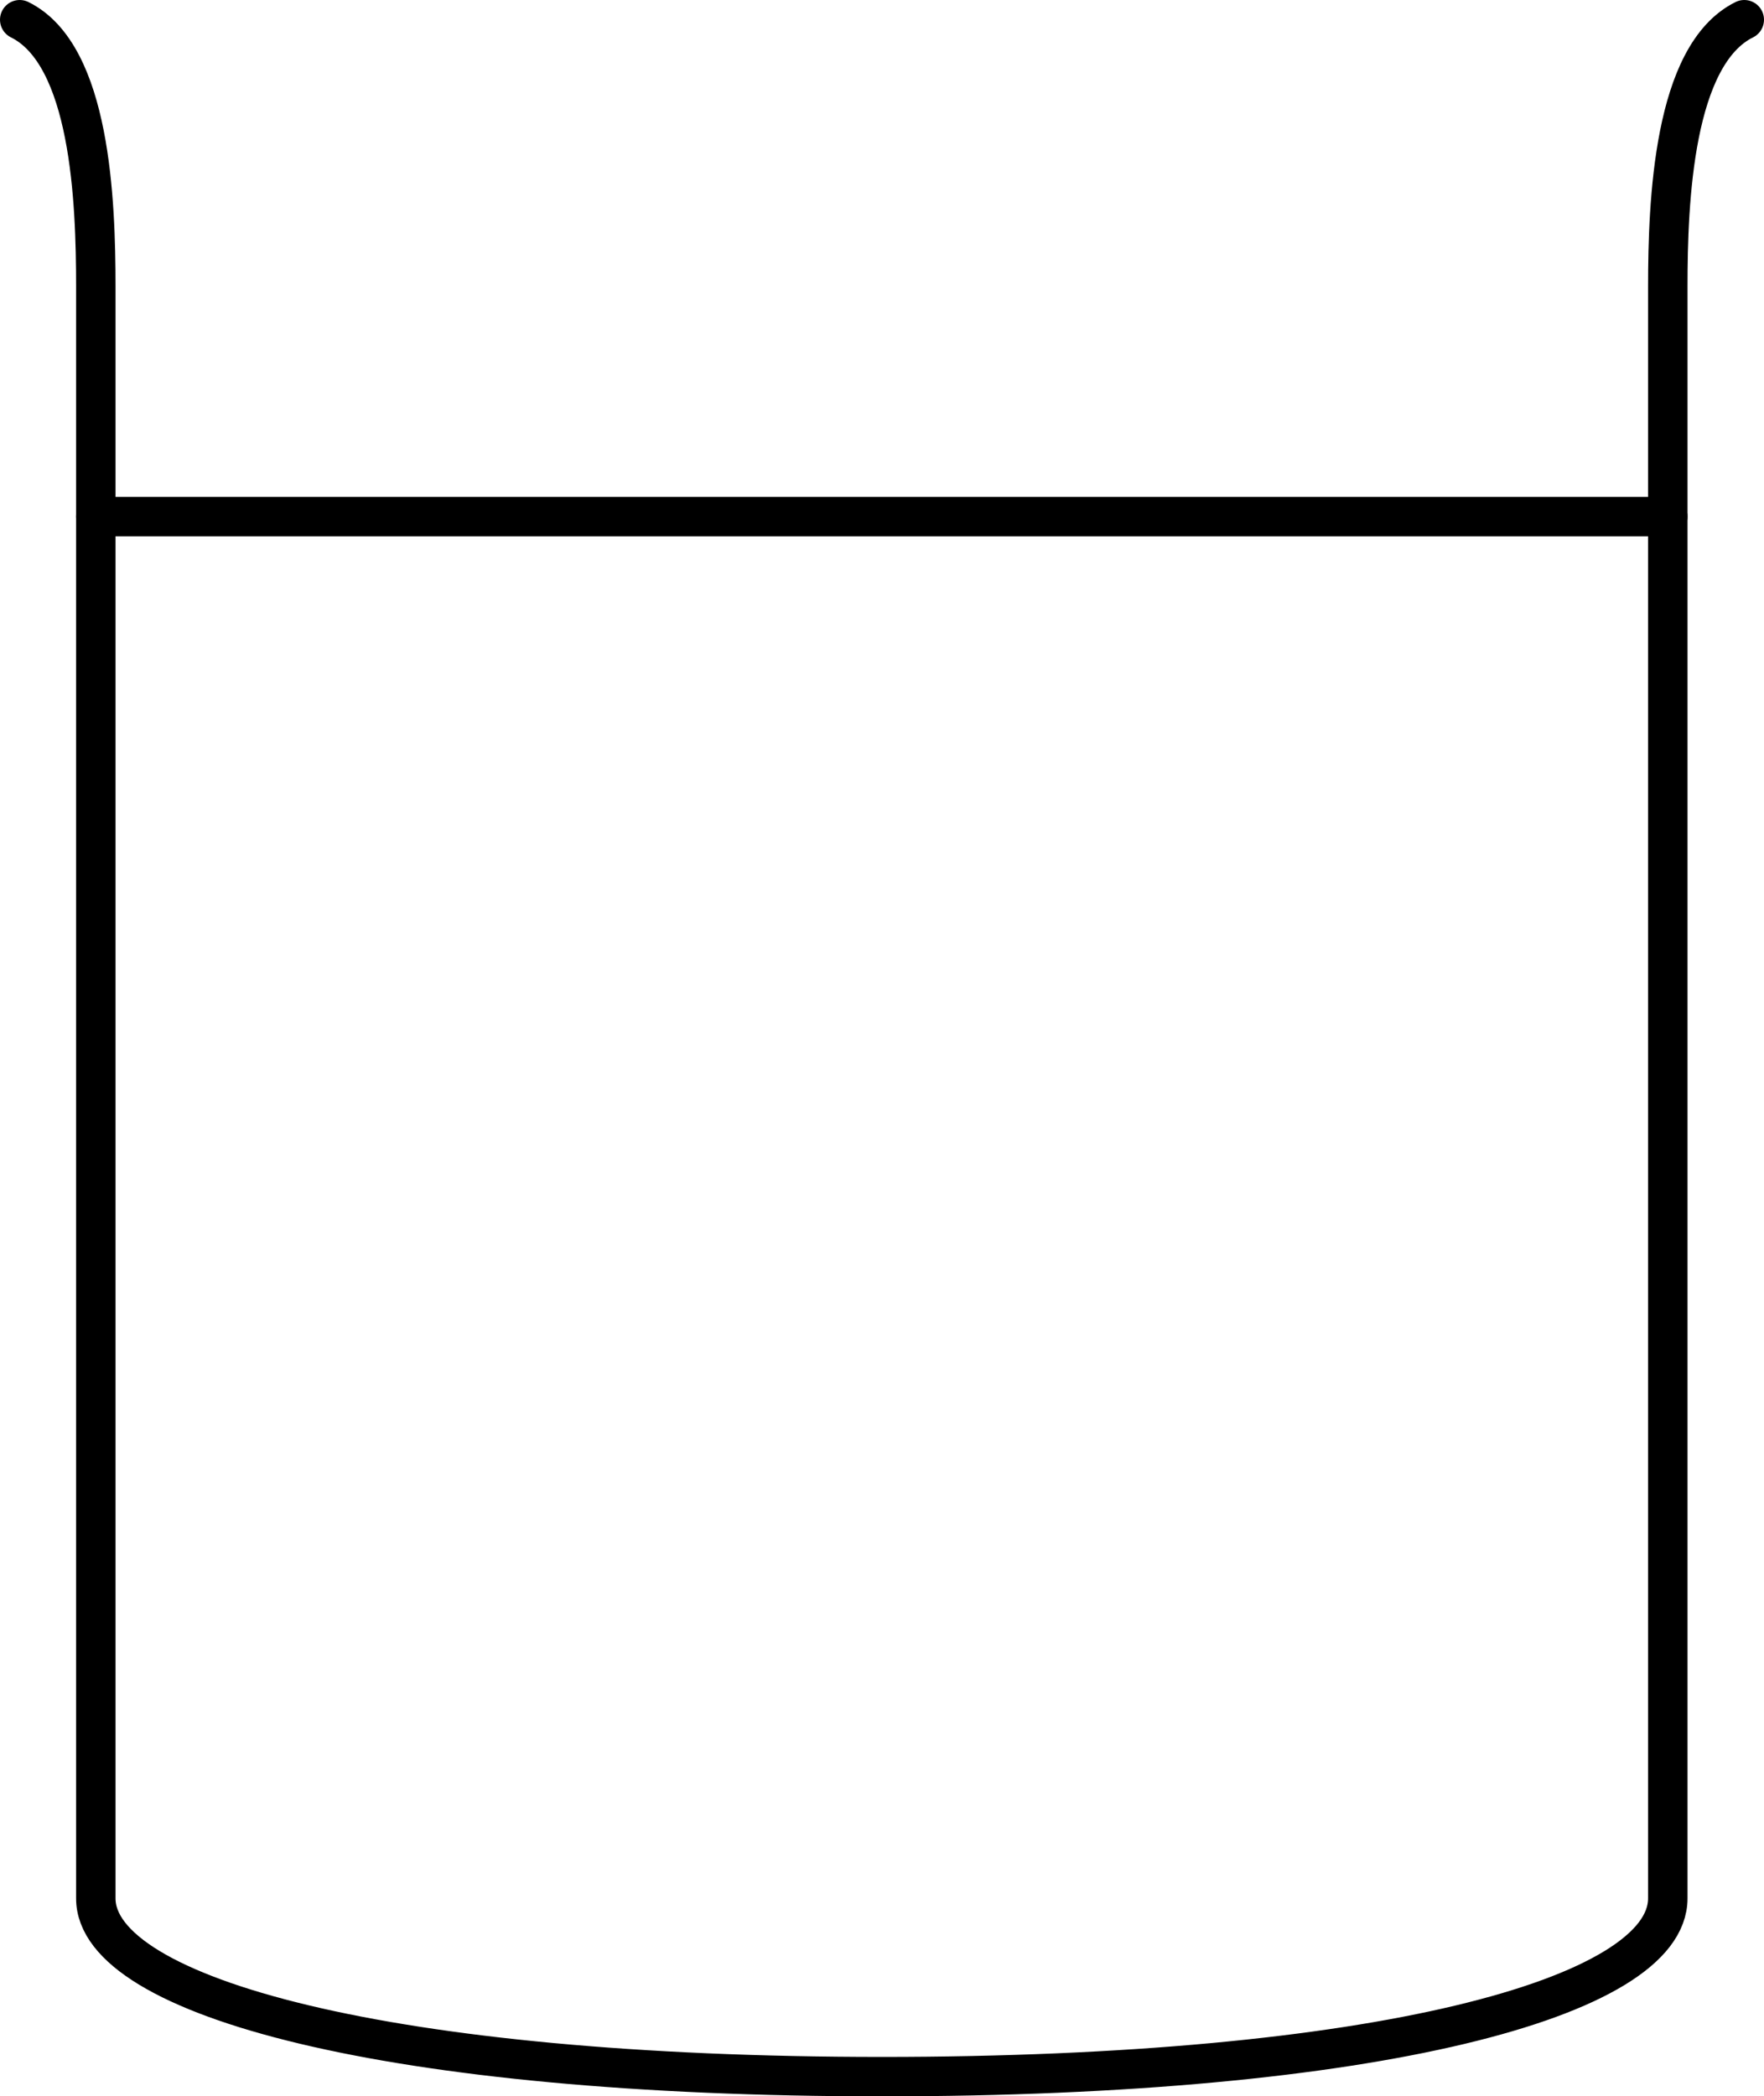 <svg xmlns="http://www.w3.org/2000/svg" viewBox="0 0 44.74 53.16"><defs><style>.cls-1{fill:none;stroke:#000;stroke-linecap:round;stroke-linejoin:round;}</style></defs><title>アセット 4</title><g id="レイヤー_2" data-name="レイヤー 2"><g id="デザイン"><path class="cls-1" d="M.5.5c1.8.89,1.93,4.61,1.93,6.76V48.14c0,2.5,7.44,4.52,19.94,4.52s19.93-2,19.93-4.52V7.26c0-2.15.14-5.87,1.94-6.76"/><line class="cls-1" x1="2.43" y1="13.1" x2="42.3" y2="13.1"/></g></g></svg>